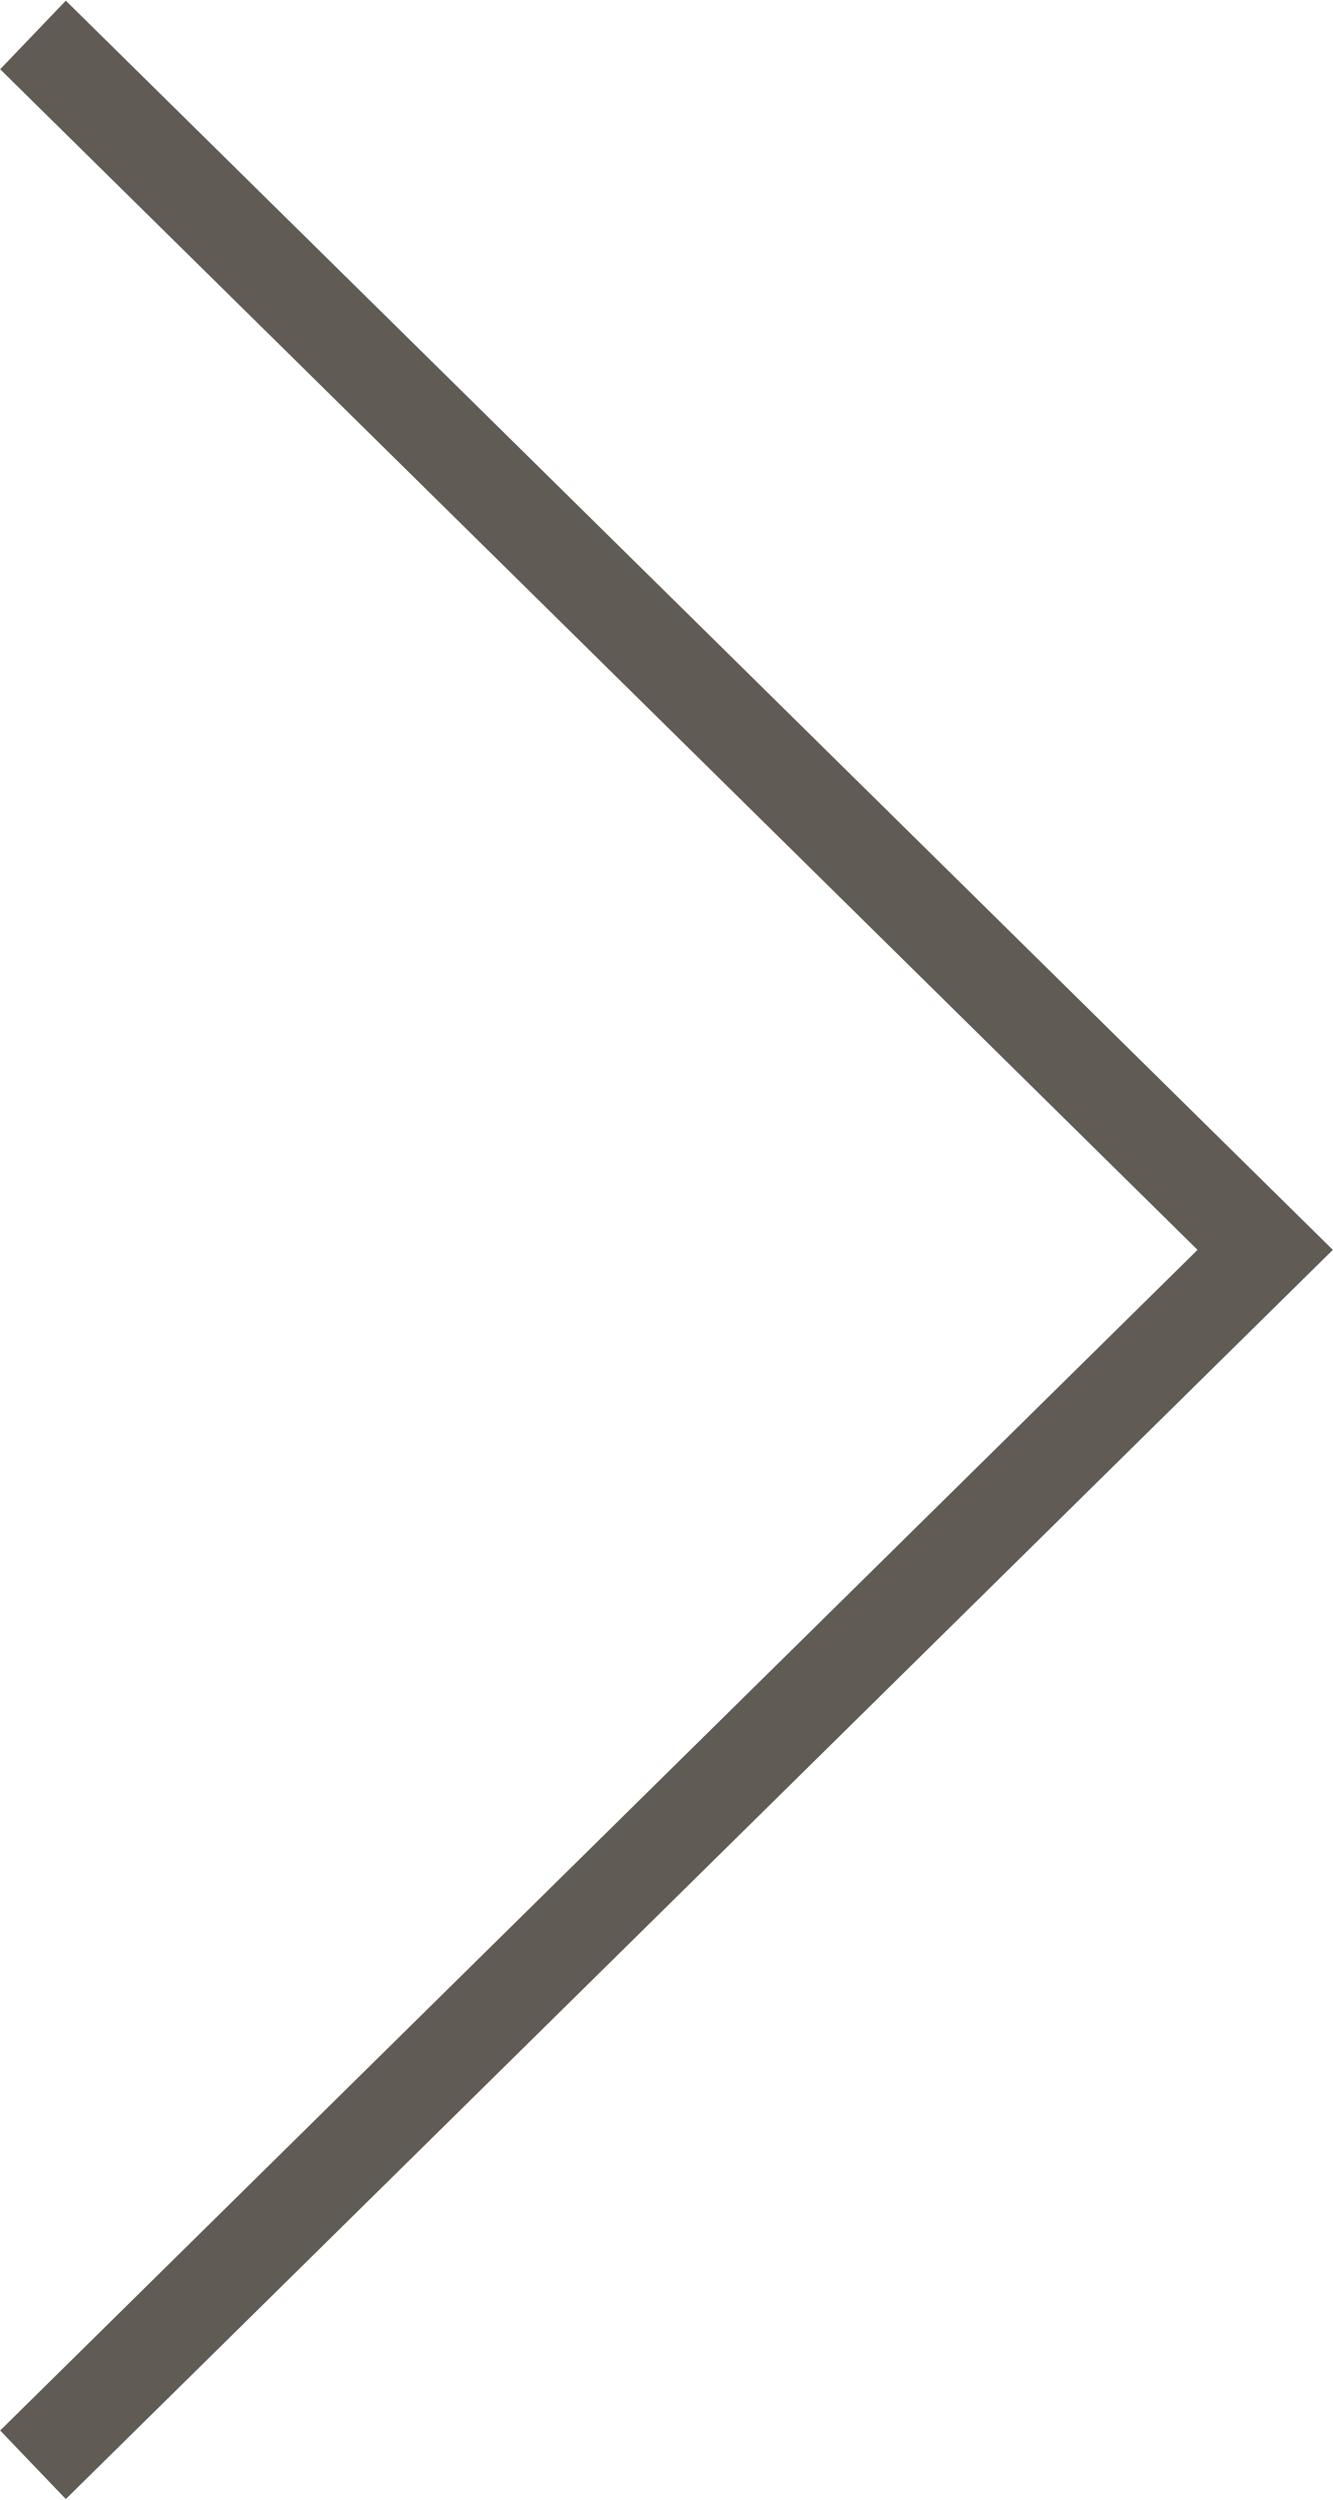 <svg xmlns="http://www.w3.org/2000/svg" xmlns:xlink="http://www.w3.org/1999/xlink" preserveAspectRatio="xMidYMid" width="16" height="30" viewBox="0 0 16 30">
  <defs>
    <style>
      .cls-1 {
        fill: #615b55;
        fill-rule: evenodd;
      }
    </style>
  </defs>
  <path d="M0.790,29.992 L15.998,15.000 L0.790,0.008 L0.002,0.831 L14.374,15.000 L0.002,29.169 L0.790,29.992 Z" class="cls-1"/>
</svg>
